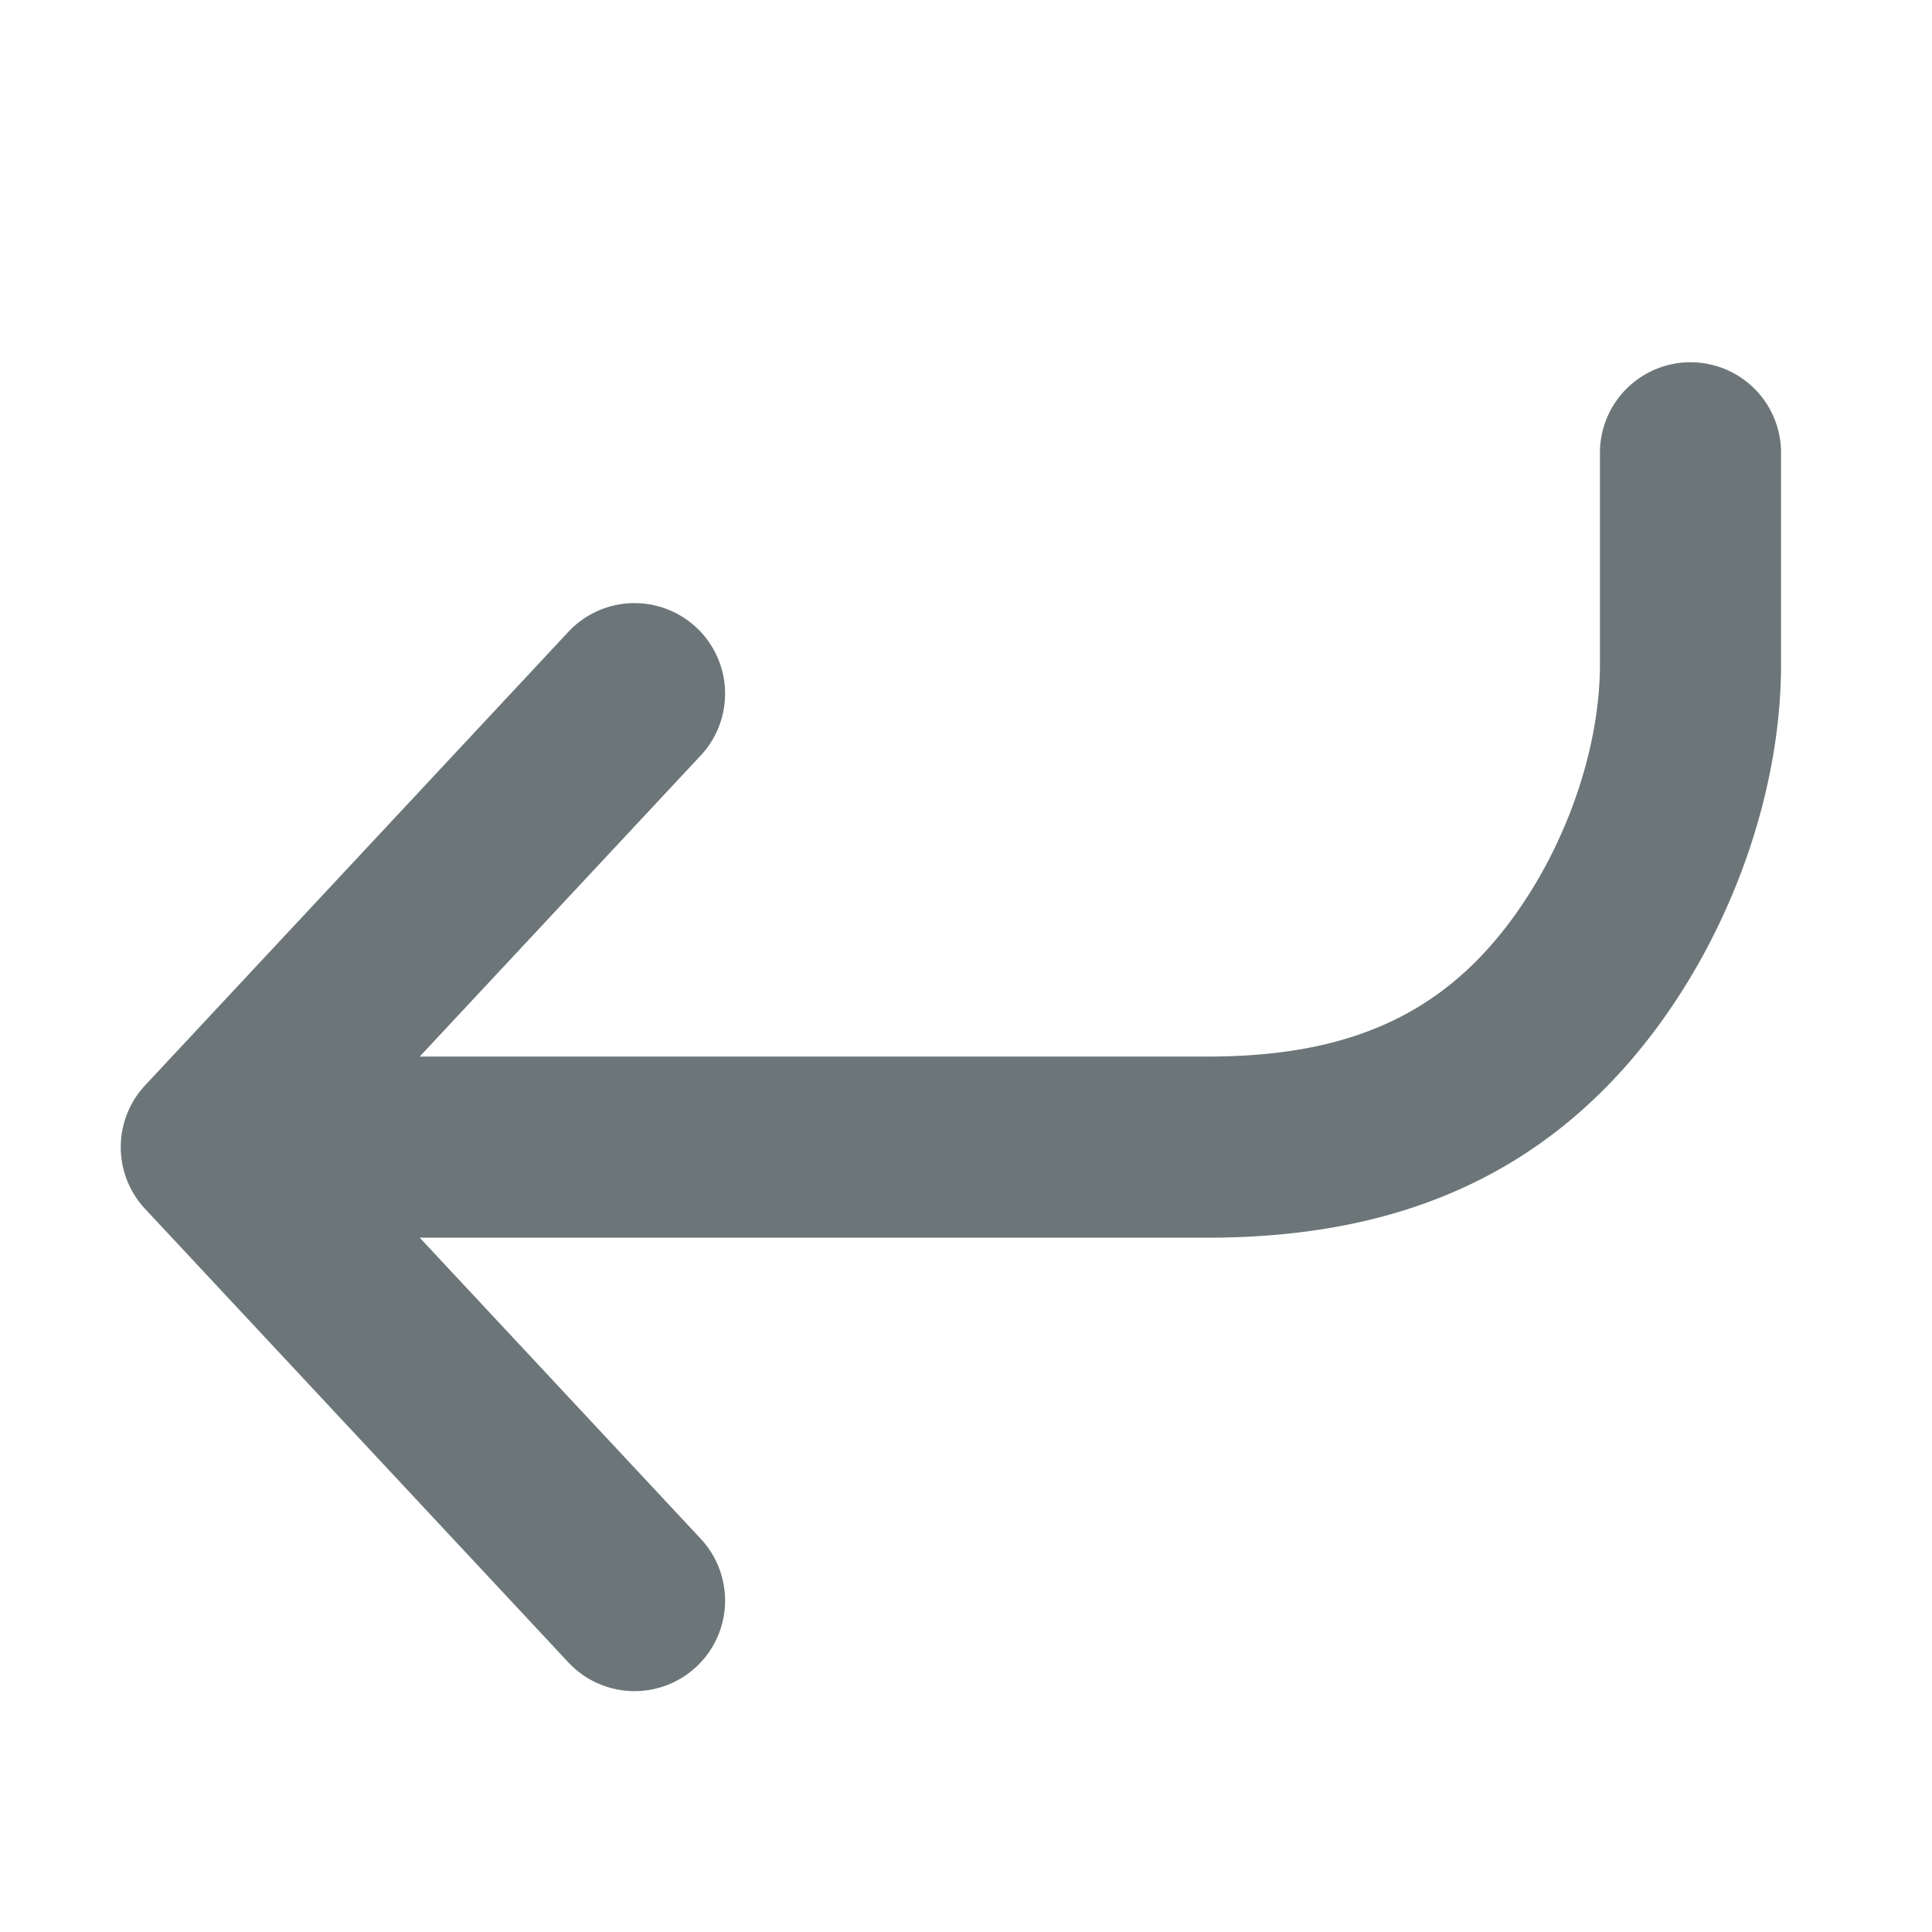 <svg xmlns="http://www.w3.org/2000/svg" width="16" height="16" fill="none" viewBox="0 0 16 16">
  <path fill="#6C7679" fill-rule="evenodd" d="M14 3a.75.75 0 0 1 .75.75V5.5c0 1.264-.582 2.638-1.47 3.525-.935.936-2.094 1.225-3.28 1.225H3.476l2.322 2.488a.75.75 0 1 1-1.096 1.024l-3.5-3.75a.75.75 0 0 1 0-1.024l3.5-3.75a.75.75 0 1 1 1.096 1.024L3.476 8.75H10c.936 0 1.655-.22 2.22-.785.612-.613 1.03-1.607 1.03-2.465V3.75A.75.75 0 0 1 14 3Z" clip-rule="evenodd"/>
</svg>
